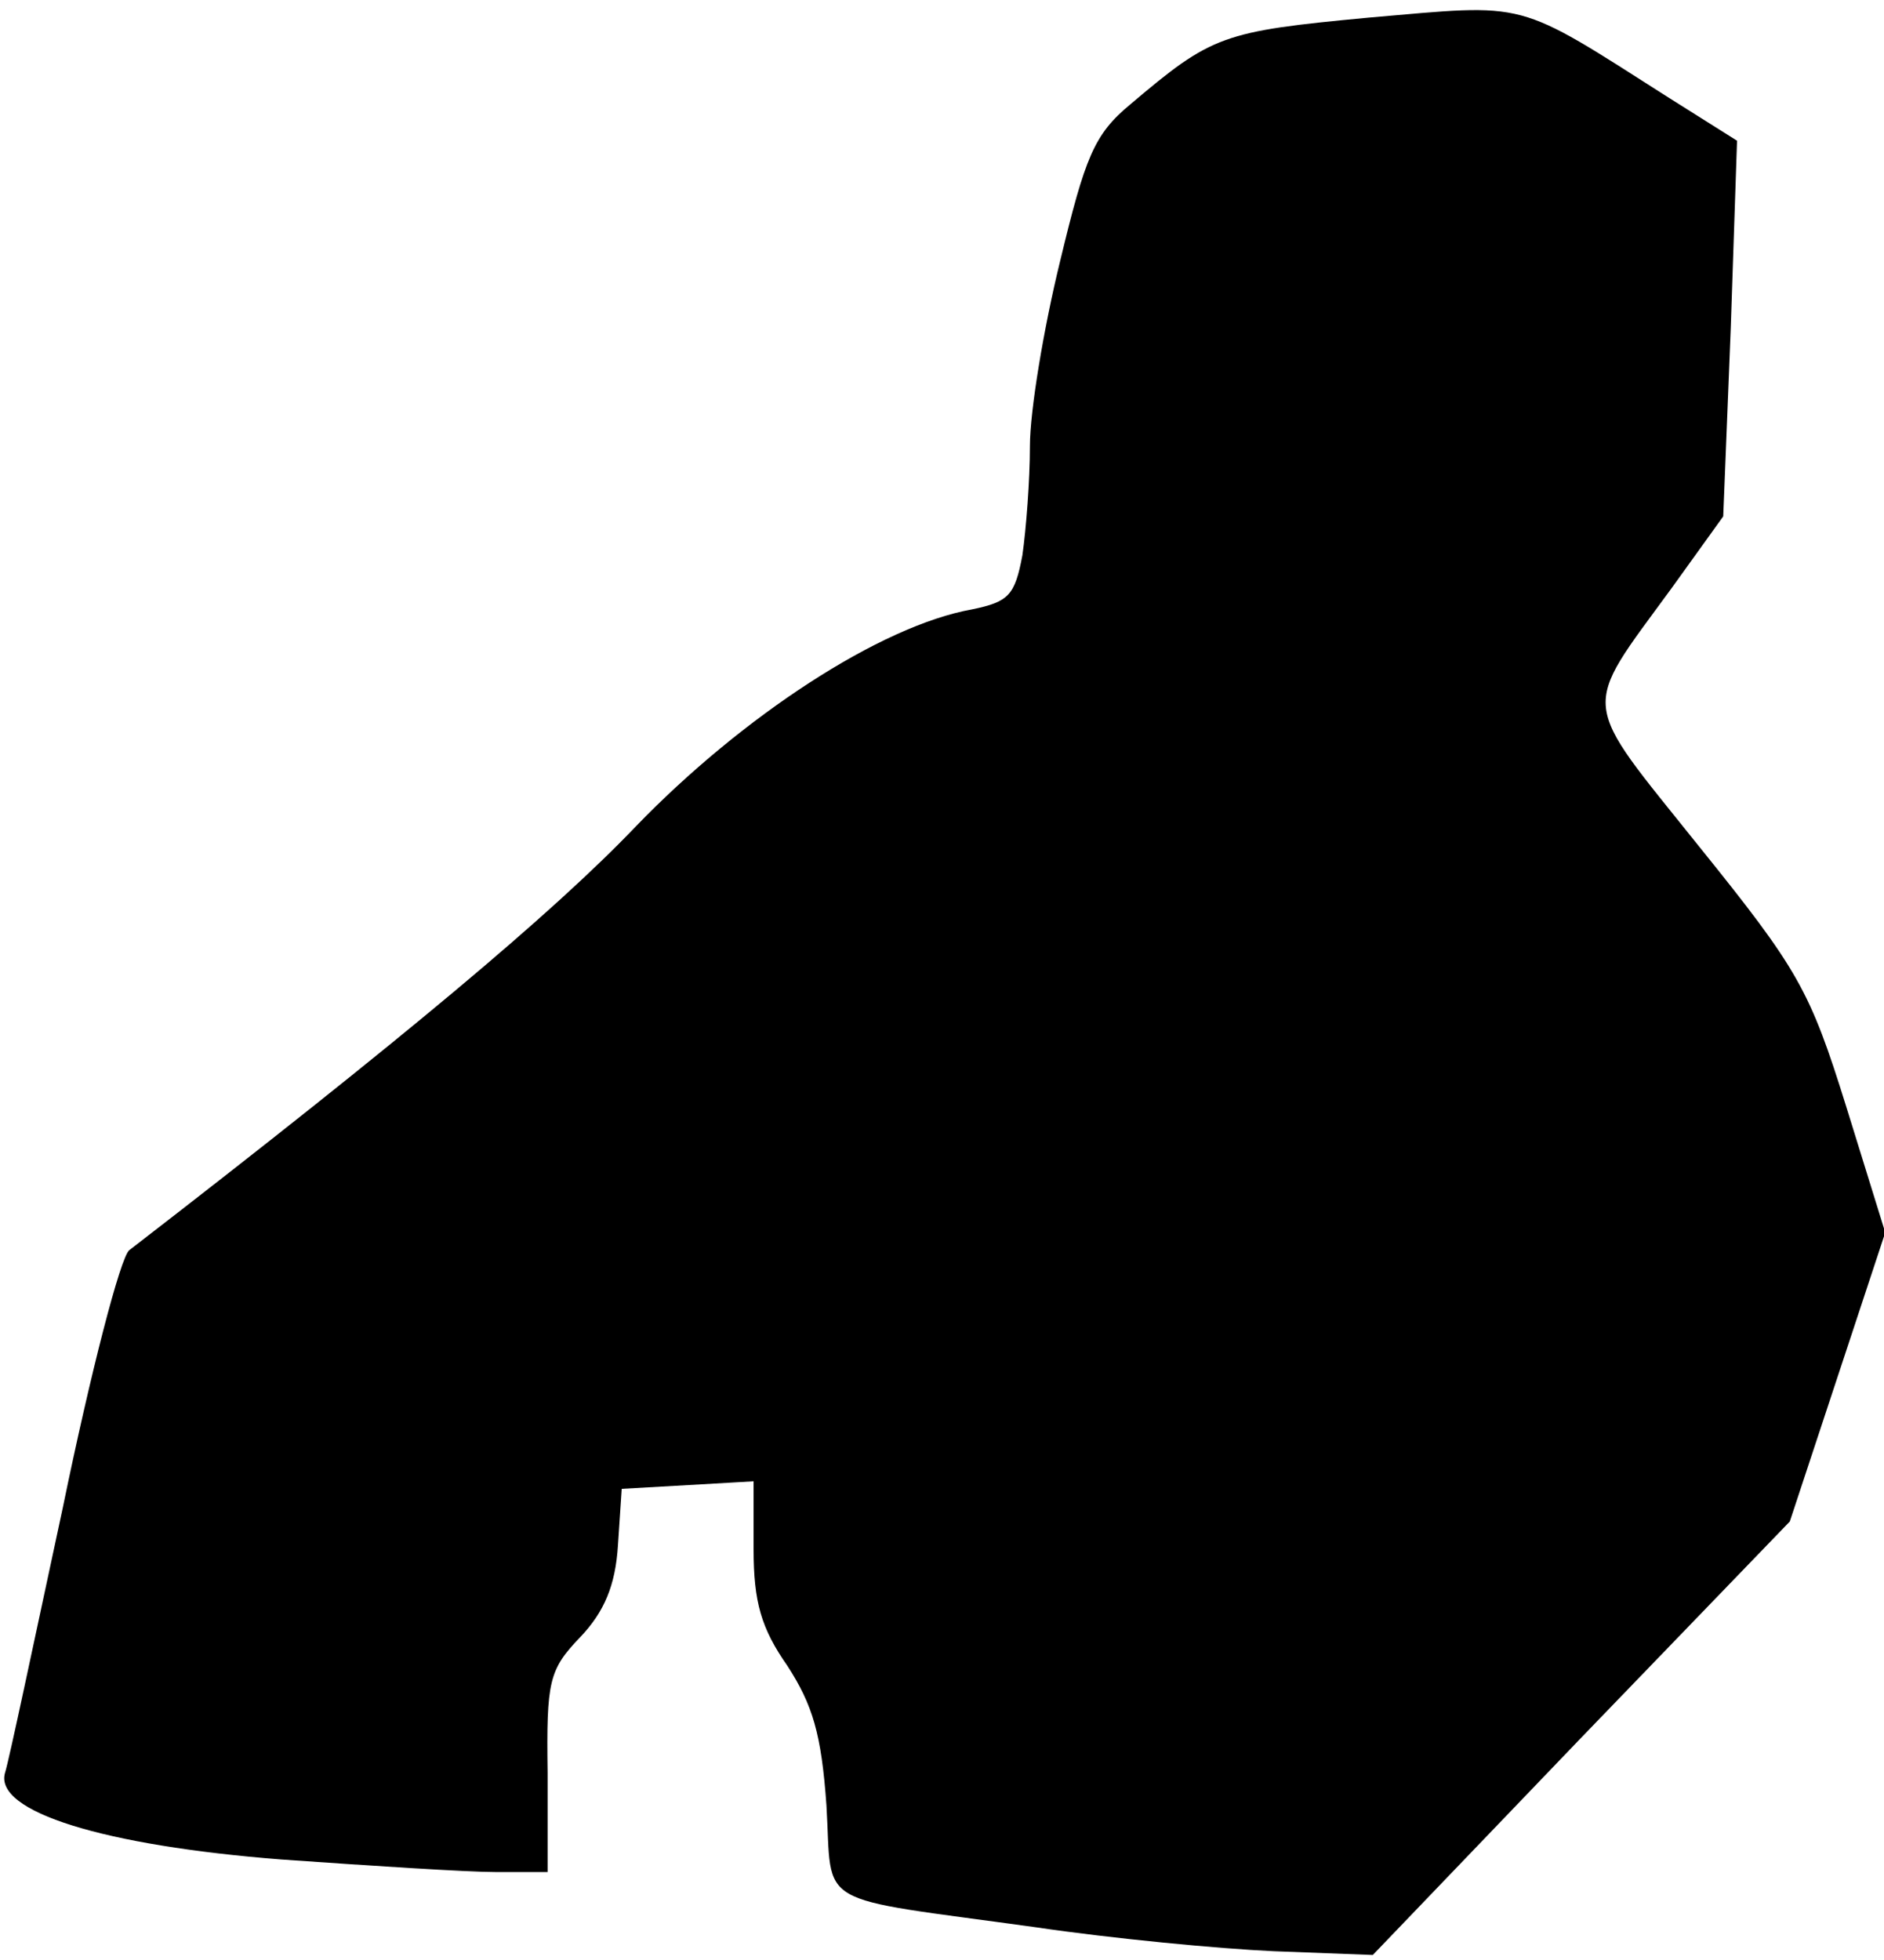 <?xml version="1.0" standalone="no"?>
<!DOCTYPE svg PUBLIC "-//W3C//DTD SVG 20010904//EN"
 "http://www.w3.org/TR/2001/REC-SVG-20010904/DTD/svg10.dtd">
<svg version="1.0" xmlns="http://www.w3.org/2000/svg"
 width="150pt" height="156pt" viewBox="0 0 150 156"
 preserveAspectRatio="xMidYMid meet">
<g transform="translate(0,156) scale(0.1,-0.1)"
fill="#000000" stroke="none">
<path fill="#000000" stroke="none" d="M1090 1546 c-117 -11 -125 -14 -190
-69 -29 -24 -36 -42 -56 -125 -13 -53 -24 -119 -24 -147 0 -27 -3 -66 -6 -87
-6 -32 -11 -37 -40 -43 -73 -13 -183 -85 -268 -173 -65 -68 -184 -168 -403
-337 -7 -5 -31 -98 -53 -205 -23 -107 -43 -202 -46 -211 -9 -31 79 -58 220
-69 71 -5 148 -10 171 -10 l41 0 0 79 c-1 73 1 82 26 108 19 20 28 41 30 73
l3 45 53 3 52 3 0 -54 c0 -42 6 -63 27 -93 20 -31 27 -54 31 -111 5 -83 -13
-72 167 -97 61 -9 145 -17 189 -19 l79 -3 166 173 166 172 38 115 38 115 -31
100 c-29 93 -38 109 -117 207 -96 120 -95 106 -22 206 l41 57 6 150 5 149 -54
34 c-124 79 -111 75 -239 64z"/>
</g>
</svg>
